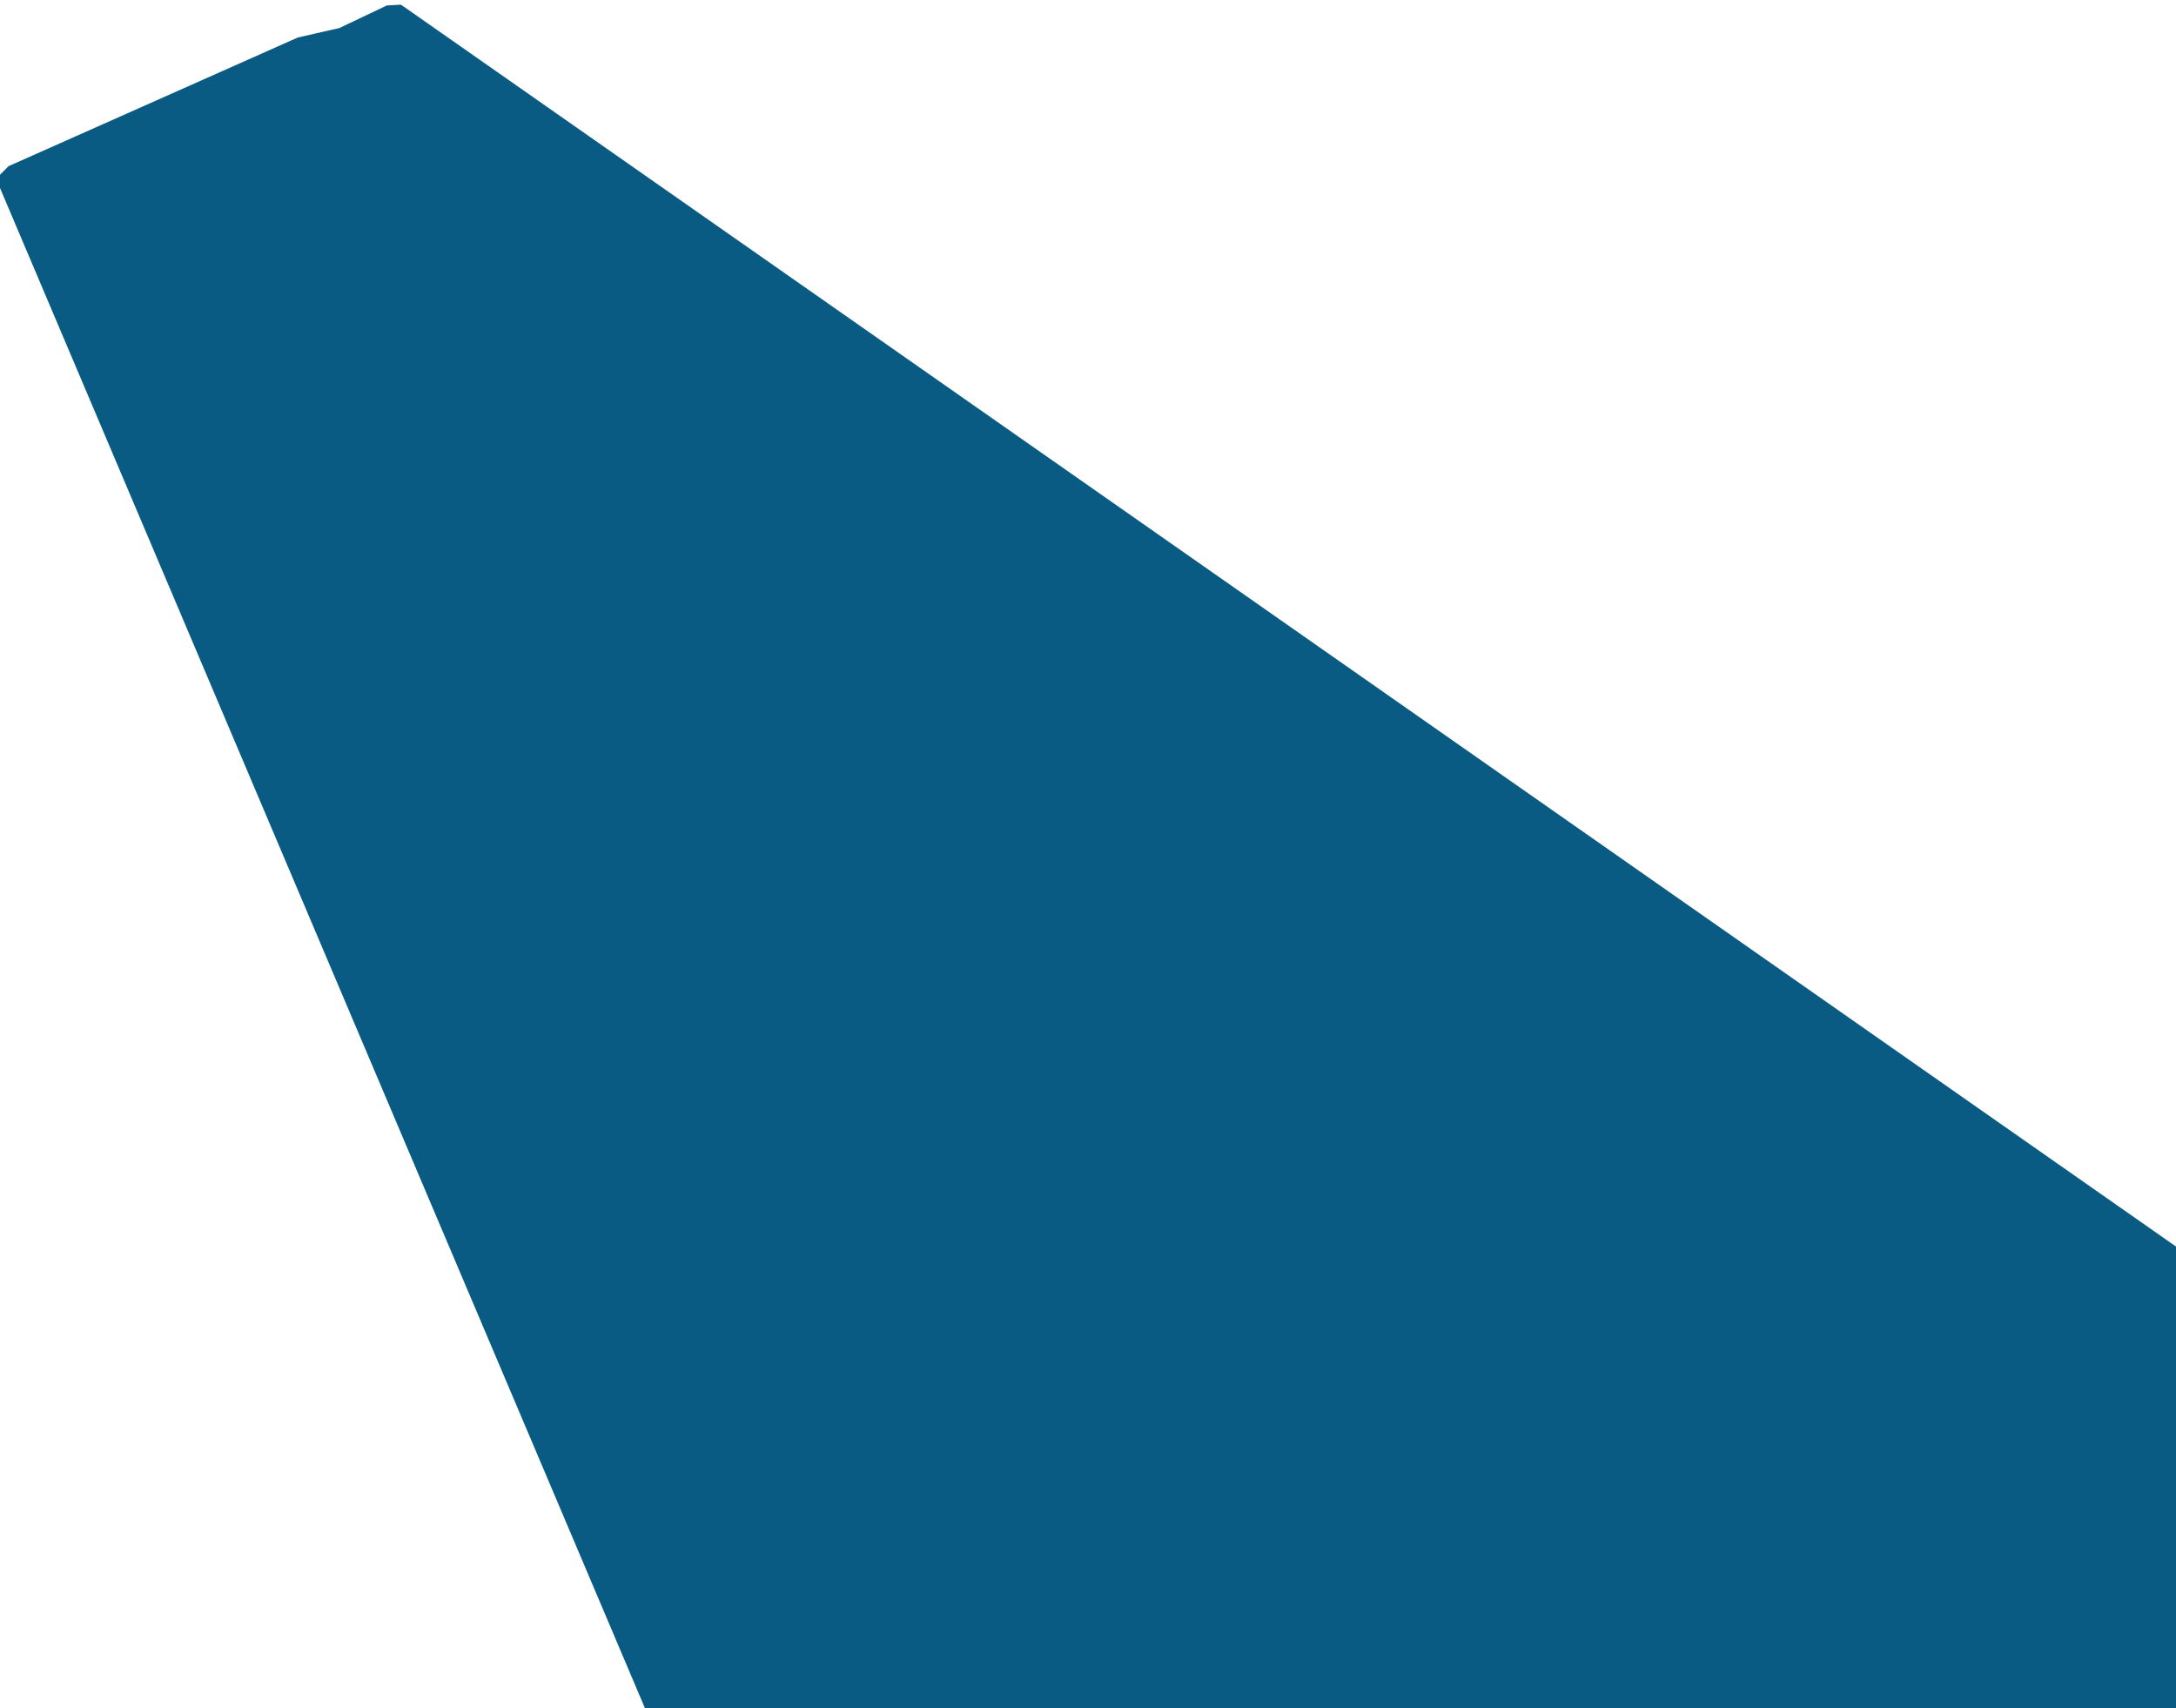 <svg version="1.2" xmlns="http://www.w3.org/2000/svg" viewBox="0 0 279 219" width="279" height="219"><style>.a{fill:#0a5b83}</style><path class="a" d="m49.6 0.7l1.8-0.1 0.3 0.2 227.3 159v59.2h-196.3l-82.7-194.9v-1.7l1.1-1.1 37.1-16.5 5.3-1.2z"/></svg>